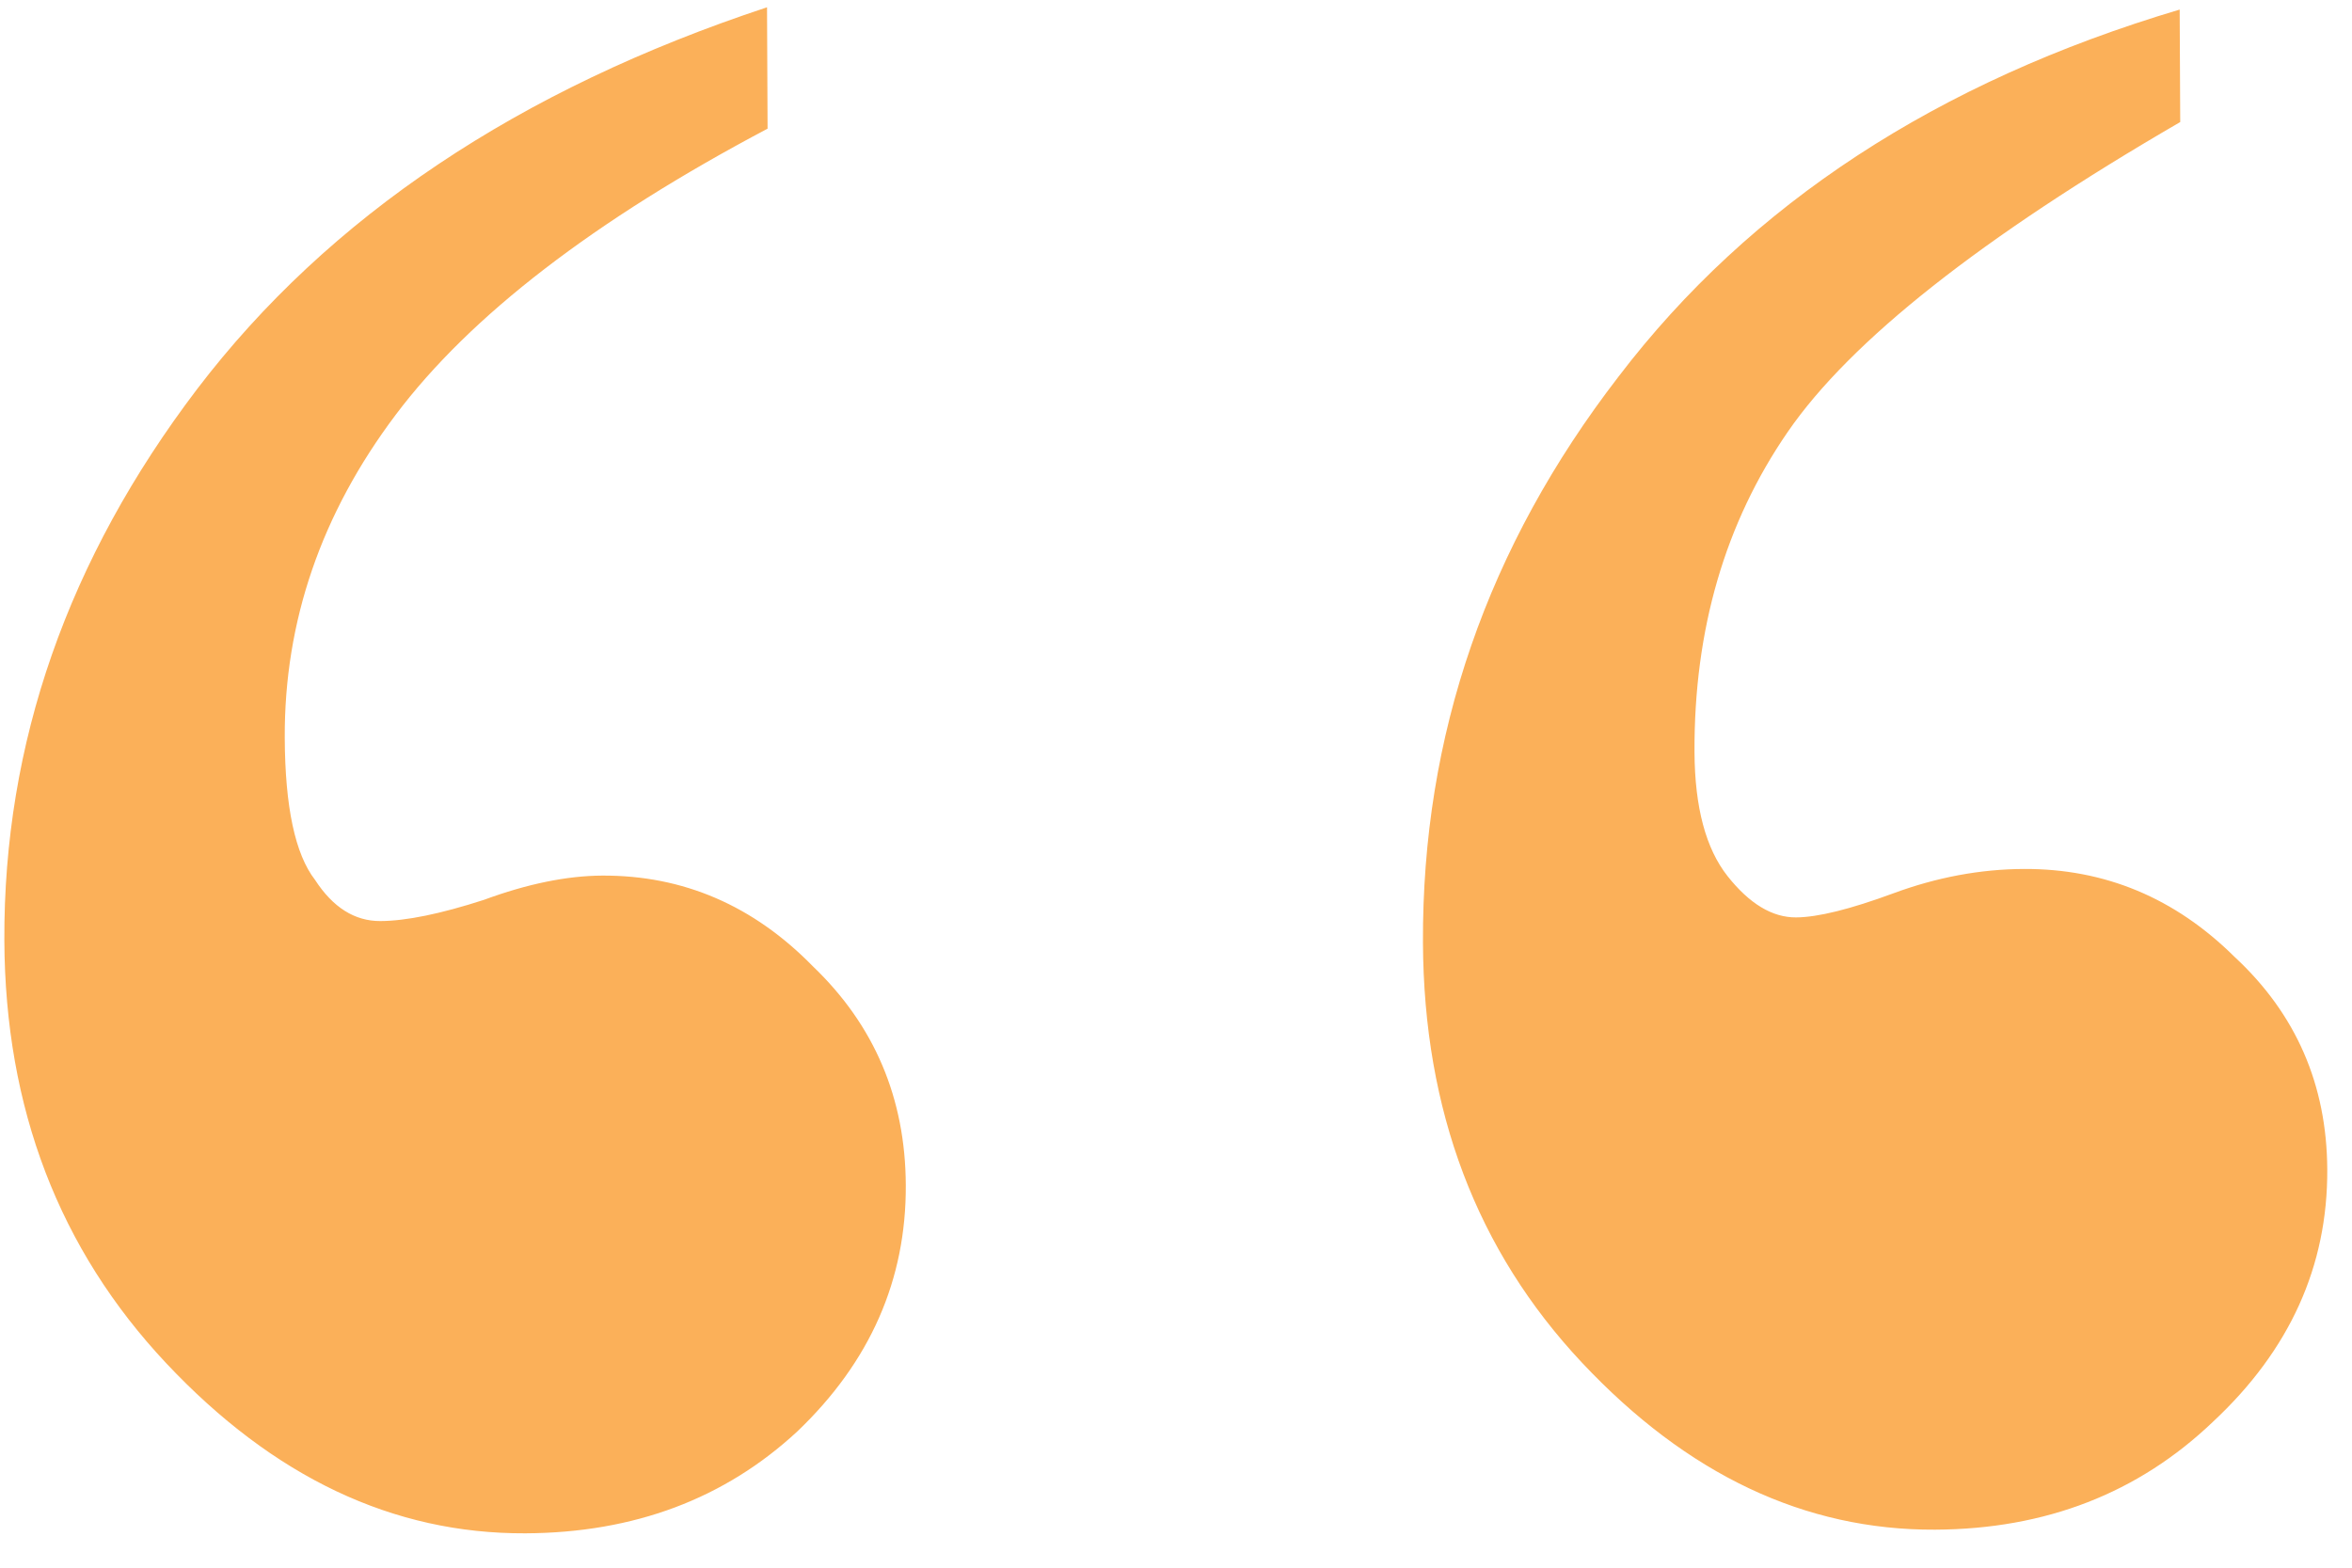 <svg width="60" height="40" viewBox="0 0 60 40" fill="none" xmlns="http://www.w3.org/2000/svg">
<path d="M19.567 0.186L19.581 3.283C15.16 5.621 11.998 8.053 10.096 10.581C8.194 13.108 7.25 15.857 7.264 18.829C7.272 20.591 7.53 21.799 8.037 22.451C8.493 23.154 9.049 23.504 9.704 23.501C10.358 23.498 11.239 23.318 12.345 22.96C13.451 22.552 14.458 22.346 15.364 22.341C17.429 22.332 19.221 23.104 20.739 24.658C22.308 26.162 23.097 28.022 23.107 30.238C23.119 32.655 22.197 34.75 20.341 36.522C18.486 38.243 16.173 39.11 13.403 39.123C10.029 39.139 6.975 37.692 4.241 34.784C1.508 31.875 0.131 28.281 0.111 24C0.088 18.963 1.728 14.271 5.031 9.924C8.385 5.527 13.23 2.281 19.567 0.186ZM55.604 0.244L55.618 3.114C50.544 6.059 47.207 8.694 45.607 11.018C44.006 13.343 43.213 16.066 43.227 19.189C43.234 20.599 43.516 21.656 44.073 22.358C44.63 23.061 45.211 23.41 45.816 23.408C46.37 23.405 47.2 23.2 48.306 22.791C49.412 22.383 50.519 22.177 51.627 22.172C53.692 22.162 55.484 22.909 57.002 24.413C58.57 25.866 59.359 27.676 59.369 29.841C59.381 32.309 58.409 34.454 56.453 36.277C54.548 38.099 52.185 39.017 49.364 39.03C46.04 39.045 43.037 37.624 40.354 34.766C37.671 31.907 36.32 28.338 36.3 24.057C36.275 18.768 37.94 13.95 41.294 9.603C44.648 5.206 49.418 2.086 55.604 0.244Z" fill="#FBB059"/>
</svg>
